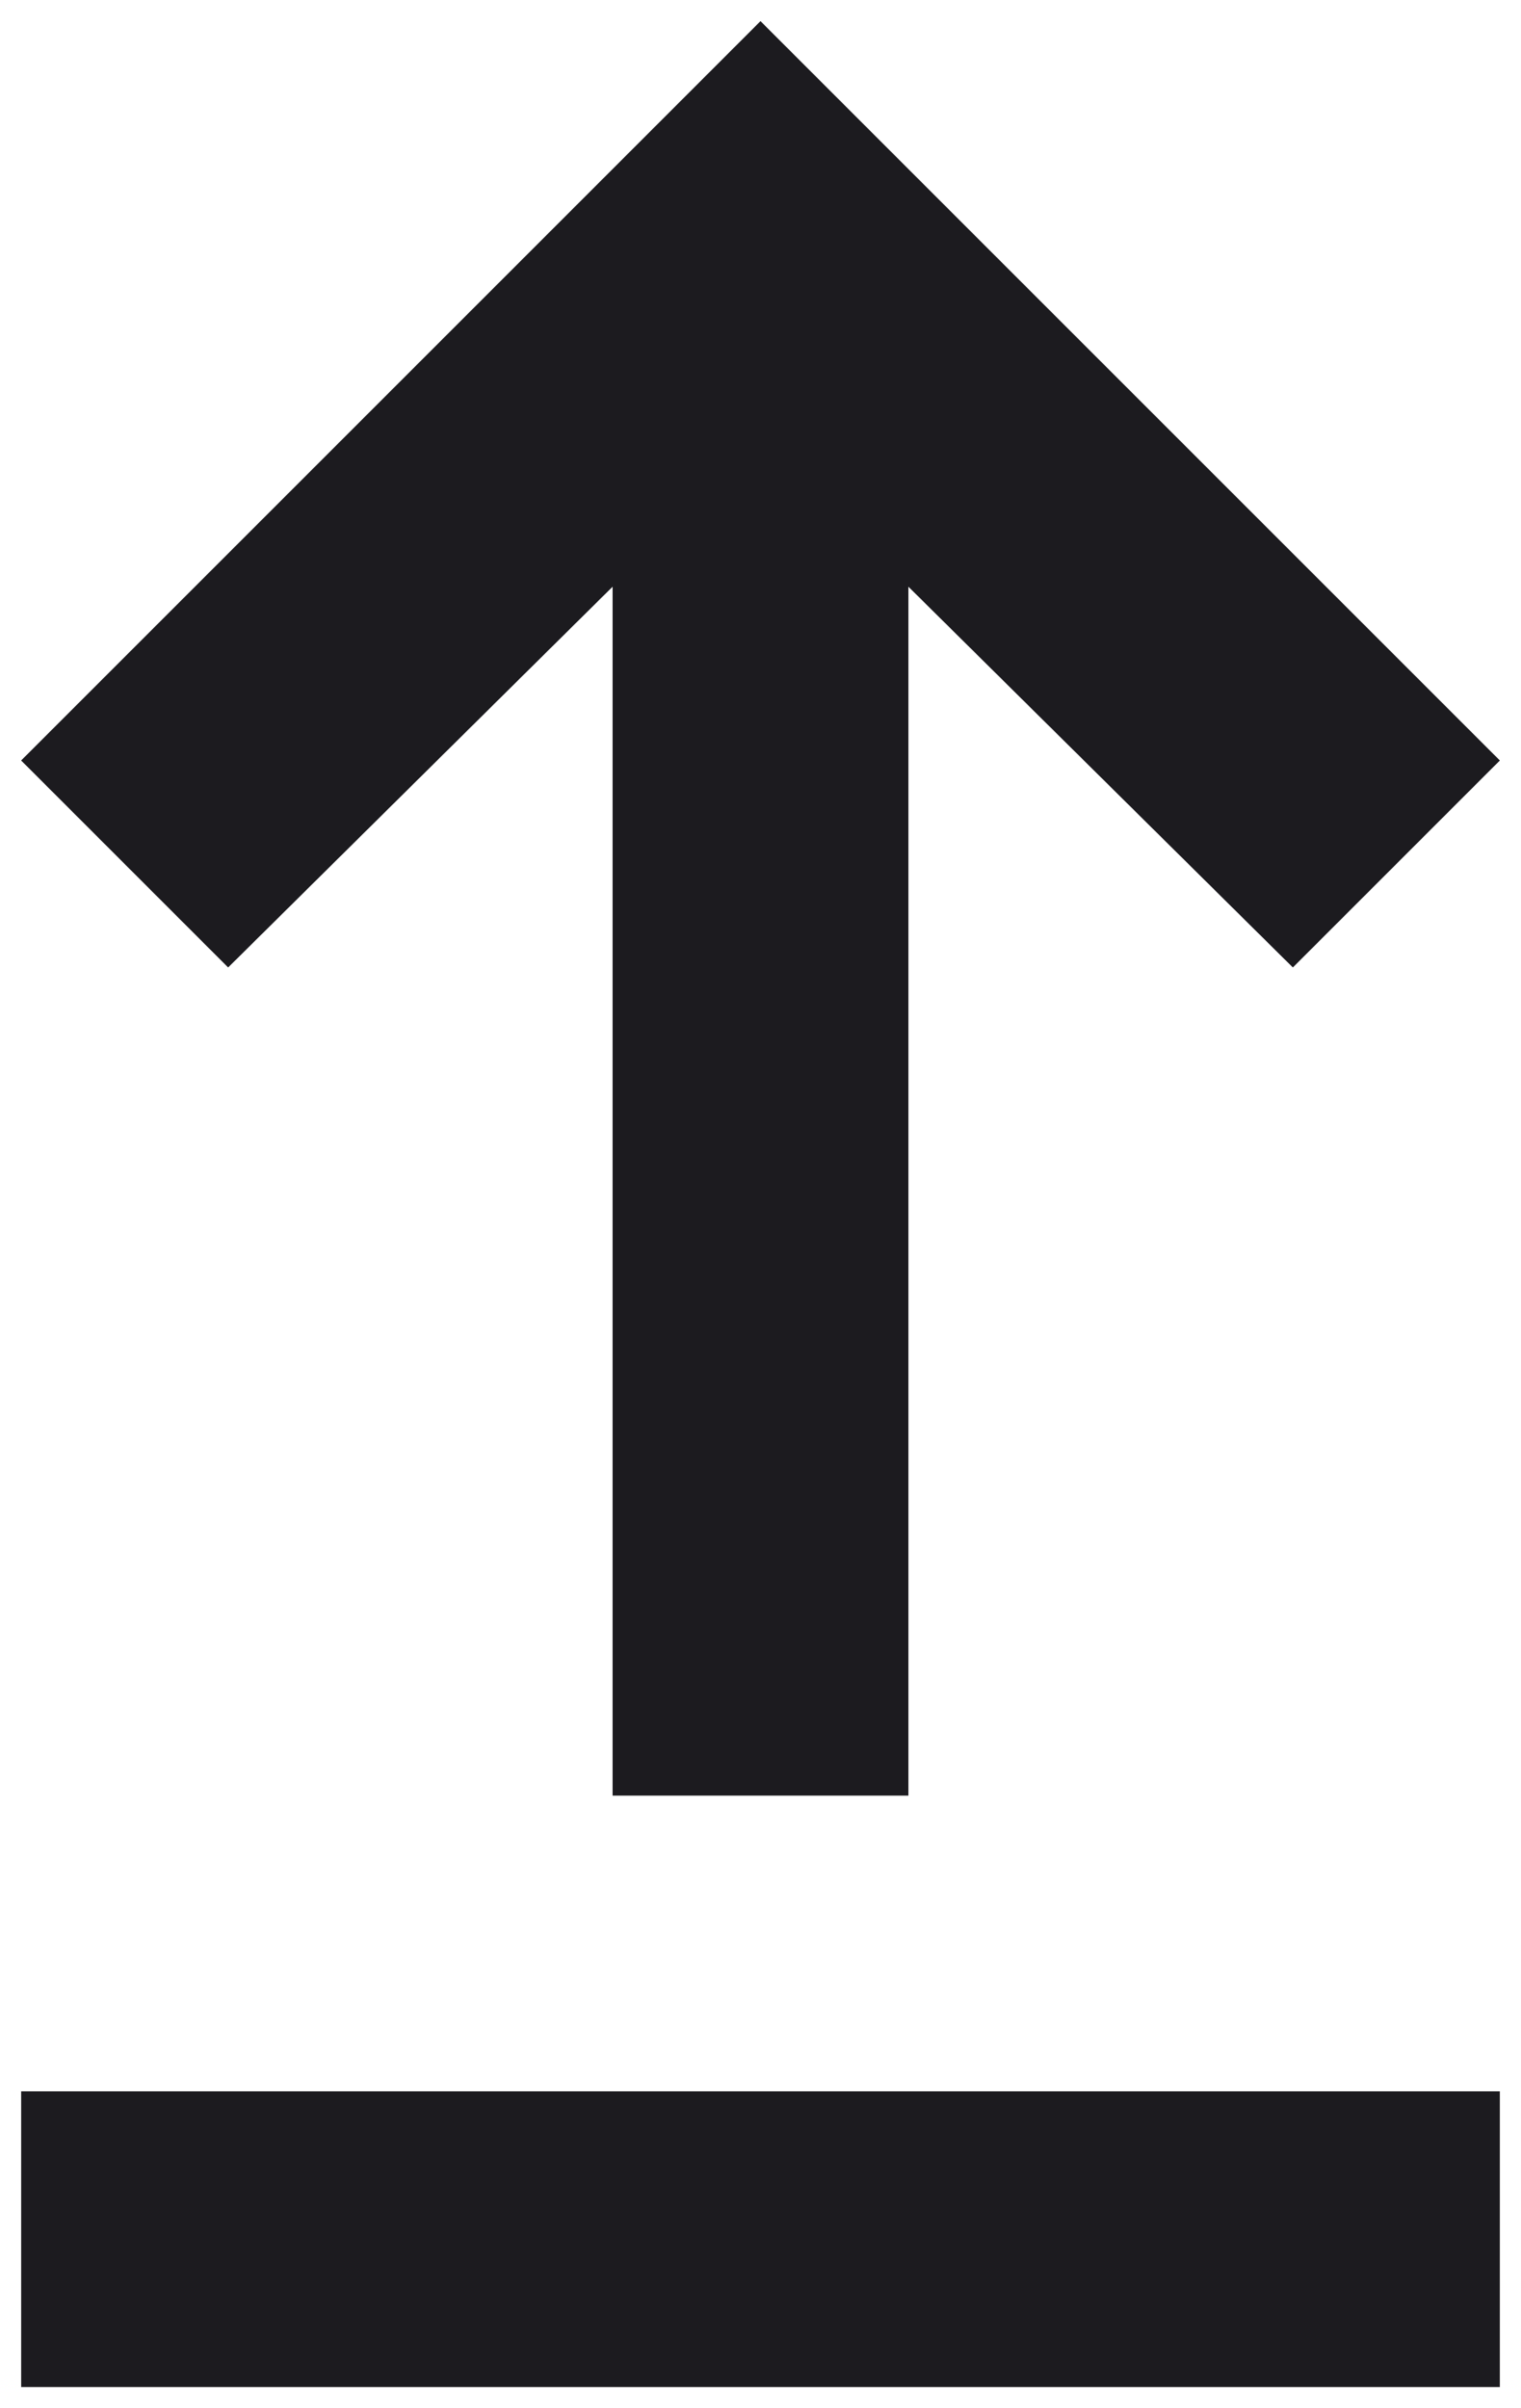 <svg width="12" height="19" viewBox="0 0 12 19" fill="none" xmlns="http://www.w3.org/2000/svg">
<path d="M0.167 18.833V16.5H11.833V18.833H0.167ZM4.833 14.167V4.629L1.8 7.633L0.167 6L6 0.167L11.833 6L10.2 7.633L7.167 4.629V14.167H4.833Z" fill="#1C1B1F"/>
</svg>
